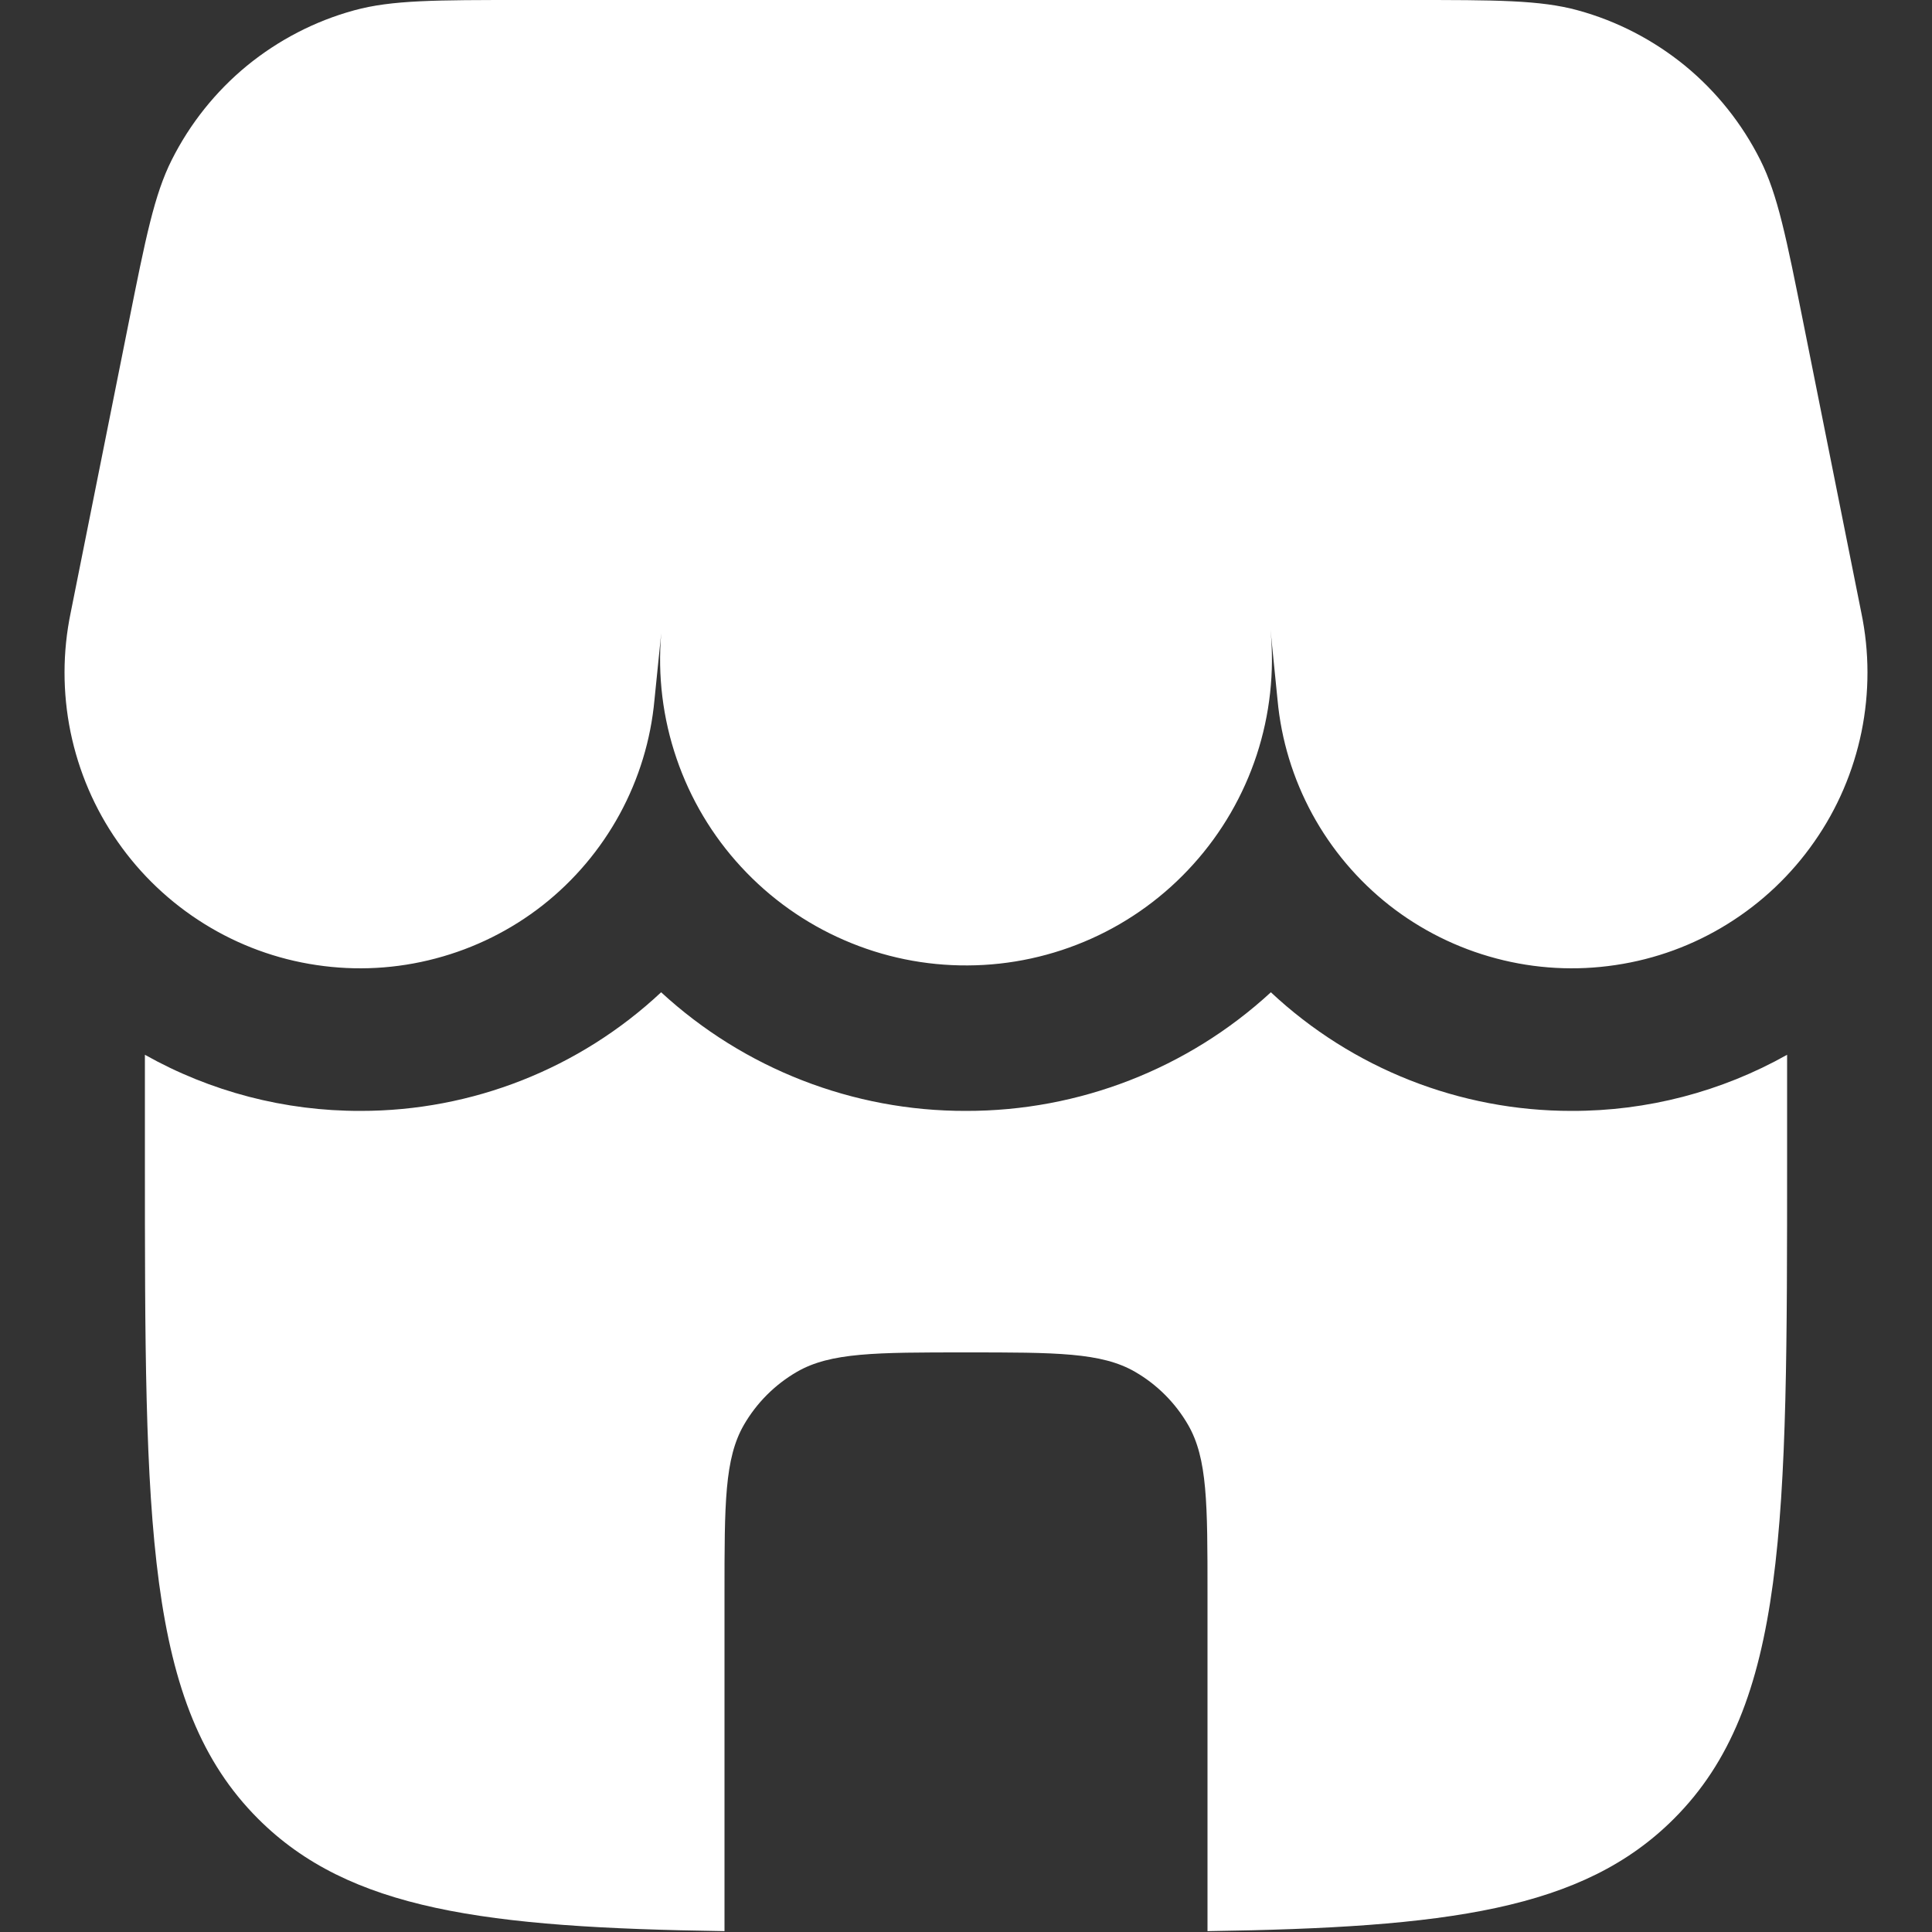 <svg width="20" height="20" viewBox="0 0 20 20" fill="none" xmlns="http://www.w3.org/2000/svg">
<rect x="0" y="0" width="20" height="20" fill="#333333" stroke="none"/>
<path d="M1.778 1.655C1.597 2.015 1.508 2.461 1.33 3.351L0.732 6.341C0.647 6.749 0.647 7.169 0.73 7.577C0.814 7.985 0.979 8.372 1.218 8.713C1.456 9.055 1.761 9.344 2.115 9.564C2.469 9.784 2.863 9.929 3.275 9.99C3.687 10.052 4.107 10.029 4.51 9.922C4.912 9.816 5.289 9.629 5.617 9.372C5.944 9.115 6.216 8.793 6.415 8.428C6.614 8.062 6.737 7.66 6.775 7.245L6.845 6.555C6.807 6.994 6.861 7.436 7.004 7.853C7.146 8.269 7.374 8.652 7.673 8.975C7.972 9.299 8.335 9.557 8.739 9.732C9.143 9.908 9.579 9.997 10.019 9.994C10.46 9.992 10.895 9.897 11.297 9.717C11.699 9.537 12.059 9.274 12.353 8.947C12.648 8.62 12.871 8.235 13.009 7.816C13.146 7.398 13.195 6.955 13.152 6.517L13.225 7.245C13.263 7.66 13.386 8.062 13.585 8.428C13.784 8.793 14.056 9.115 14.383 9.372C14.711 9.629 15.088 9.816 15.49 9.922C15.893 10.029 16.313 10.052 16.725 9.99C17.137 9.929 17.532 9.784 17.885 9.564C18.239 9.344 18.544 9.055 18.782 8.713C19.021 8.372 19.186 7.985 19.27 7.577C19.353 7.169 19.353 6.749 19.268 6.341L18.67 3.351C18.492 2.461 18.403 2.016 18.222 1.655C18.033 1.279 17.768 0.947 17.443 0.68C17.117 0.414 16.74 0.218 16.334 0.107C15.944 1.11759e-07 15.49 0 14.582 0H5.418C4.51 0 4.056 1.11759e-07 3.666 0.107C3.26 0.218 2.883 0.414 2.557 0.68C2.232 0.947 1.967 1.279 1.778 1.655ZM16.269 11.5C17.05 11.502 17.819 11.302 18.5 10.919V12C18.5 15.771 18.5 17.657 17.328 18.828C16.385 19.772 14.98 19.955 12.5 19.991V16.5C12.5 15.565 12.5 15.098 12.299 14.75C12.167 14.522 11.978 14.333 11.75 14.201C11.402 14 10.935 14 10 14C9.065 14 8.598 14 8.25 14.201C8.022 14.333 7.833 14.522 7.701 14.75C7.5 15.098 7.5 15.565 7.5 16.5V19.991C5.02 19.955 3.615 19.771 2.672 18.828C1.5 17.657 1.5 15.771 1.5 12V10.919C2.181 11.302 2.95 11.502 3.732 11.5C4.888 11.501 6 11.062 6.844 10.272C7.704 11.064 8.831 11.503 10 11.5C11.169 11.502 12.296 11.064 13.156 10.272C14 11.062 15.113 11.501 16.269 11.5Z" fill="white"/>
</svg>
